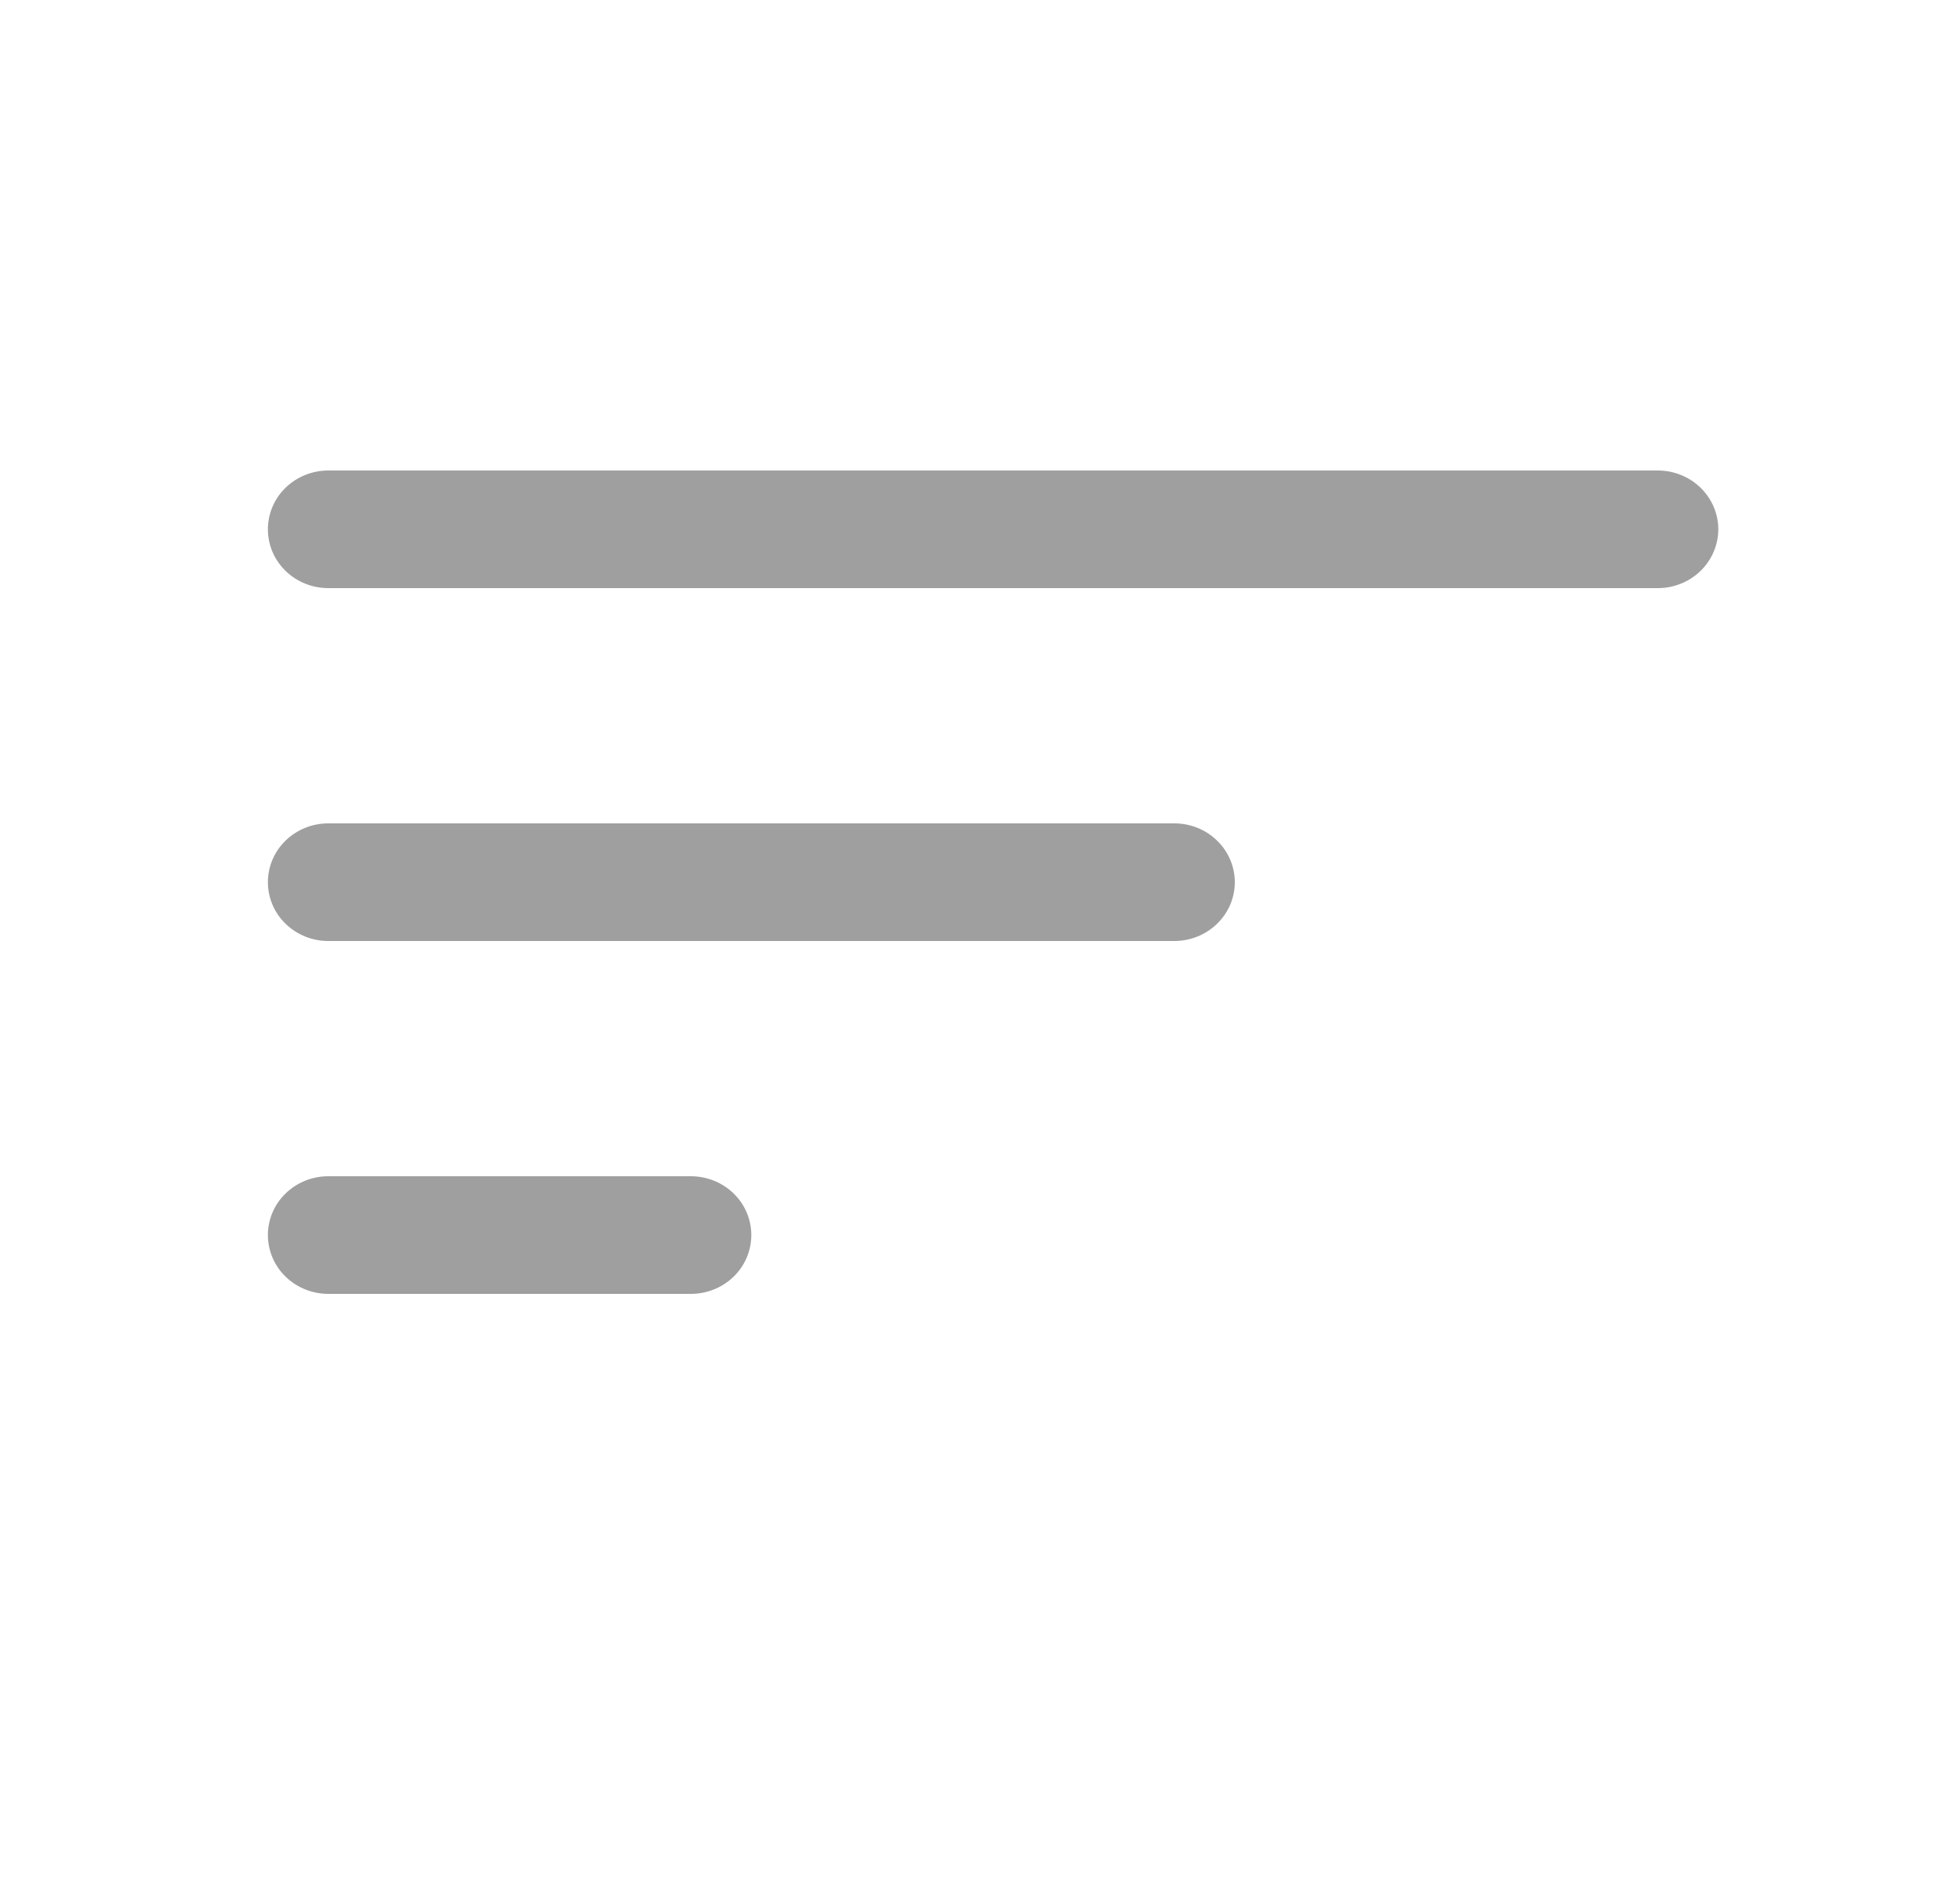 <svg width="25" height="24" viewBox="0 0 25 24" fill="none" xmlns="http://www.w3.org/2000/svg">
<path d="M3.417 15.75C3.417 15.551 3.498 15.36 3.642 15.22C3.787 15.079 3.983 15 4.188 15H8.812C9.017 15 9.213 15.079 9.358 15.22C9.502 15.36 9.583 15.551 9.583 15.75C9.583 15.949 9.502 16.14 9.358 16.28C9.213 16.421 9.017 16.5 8.812 16.5H4.188C3.983 16.5 3.787 16.421 3.642 16.28C3.498 16.14 3.417 15.949 3.417 15.75ZM3.417 11.25C3.417 11.051 3.498 10.86 3.642 10.72C3.787 10.579 3.983 10.5 4.188 10.5H14.979C15.184 10.5 15.38 10.579 15.524 10.72C15.669 10.86 15.75 11.051 15.75 11.25C15.75 11.449 15.669 11.64 15.524 11.78C15.38 11.921 15.184 12 14.979 12H4.188C3.983 12 3.787 11.921 3.642 11.78C3.498 11.64 3.417 11.449 3.417 11.25ZM3.417 6.75C3.417 6.551 3.498 6.36 3.642 6.22C3.787 6.079 3.983 6 4.188 6H21.146C21.35 6 21.546 6.079 21.691 6.22C21.835 6.36 21.917 6.551 21.917 6.75C21.917 6.949 21.835 7.14 21.691 7.28C21.546 7.421 21.35 7.5 21.146 7.5H4.188C3.983 7.5 3.787 7.421 3.642 7.28C3.498 7.14 3.417 6.949 3.417 6.75Z" fill="#9F9F9F"/>
</svg>
